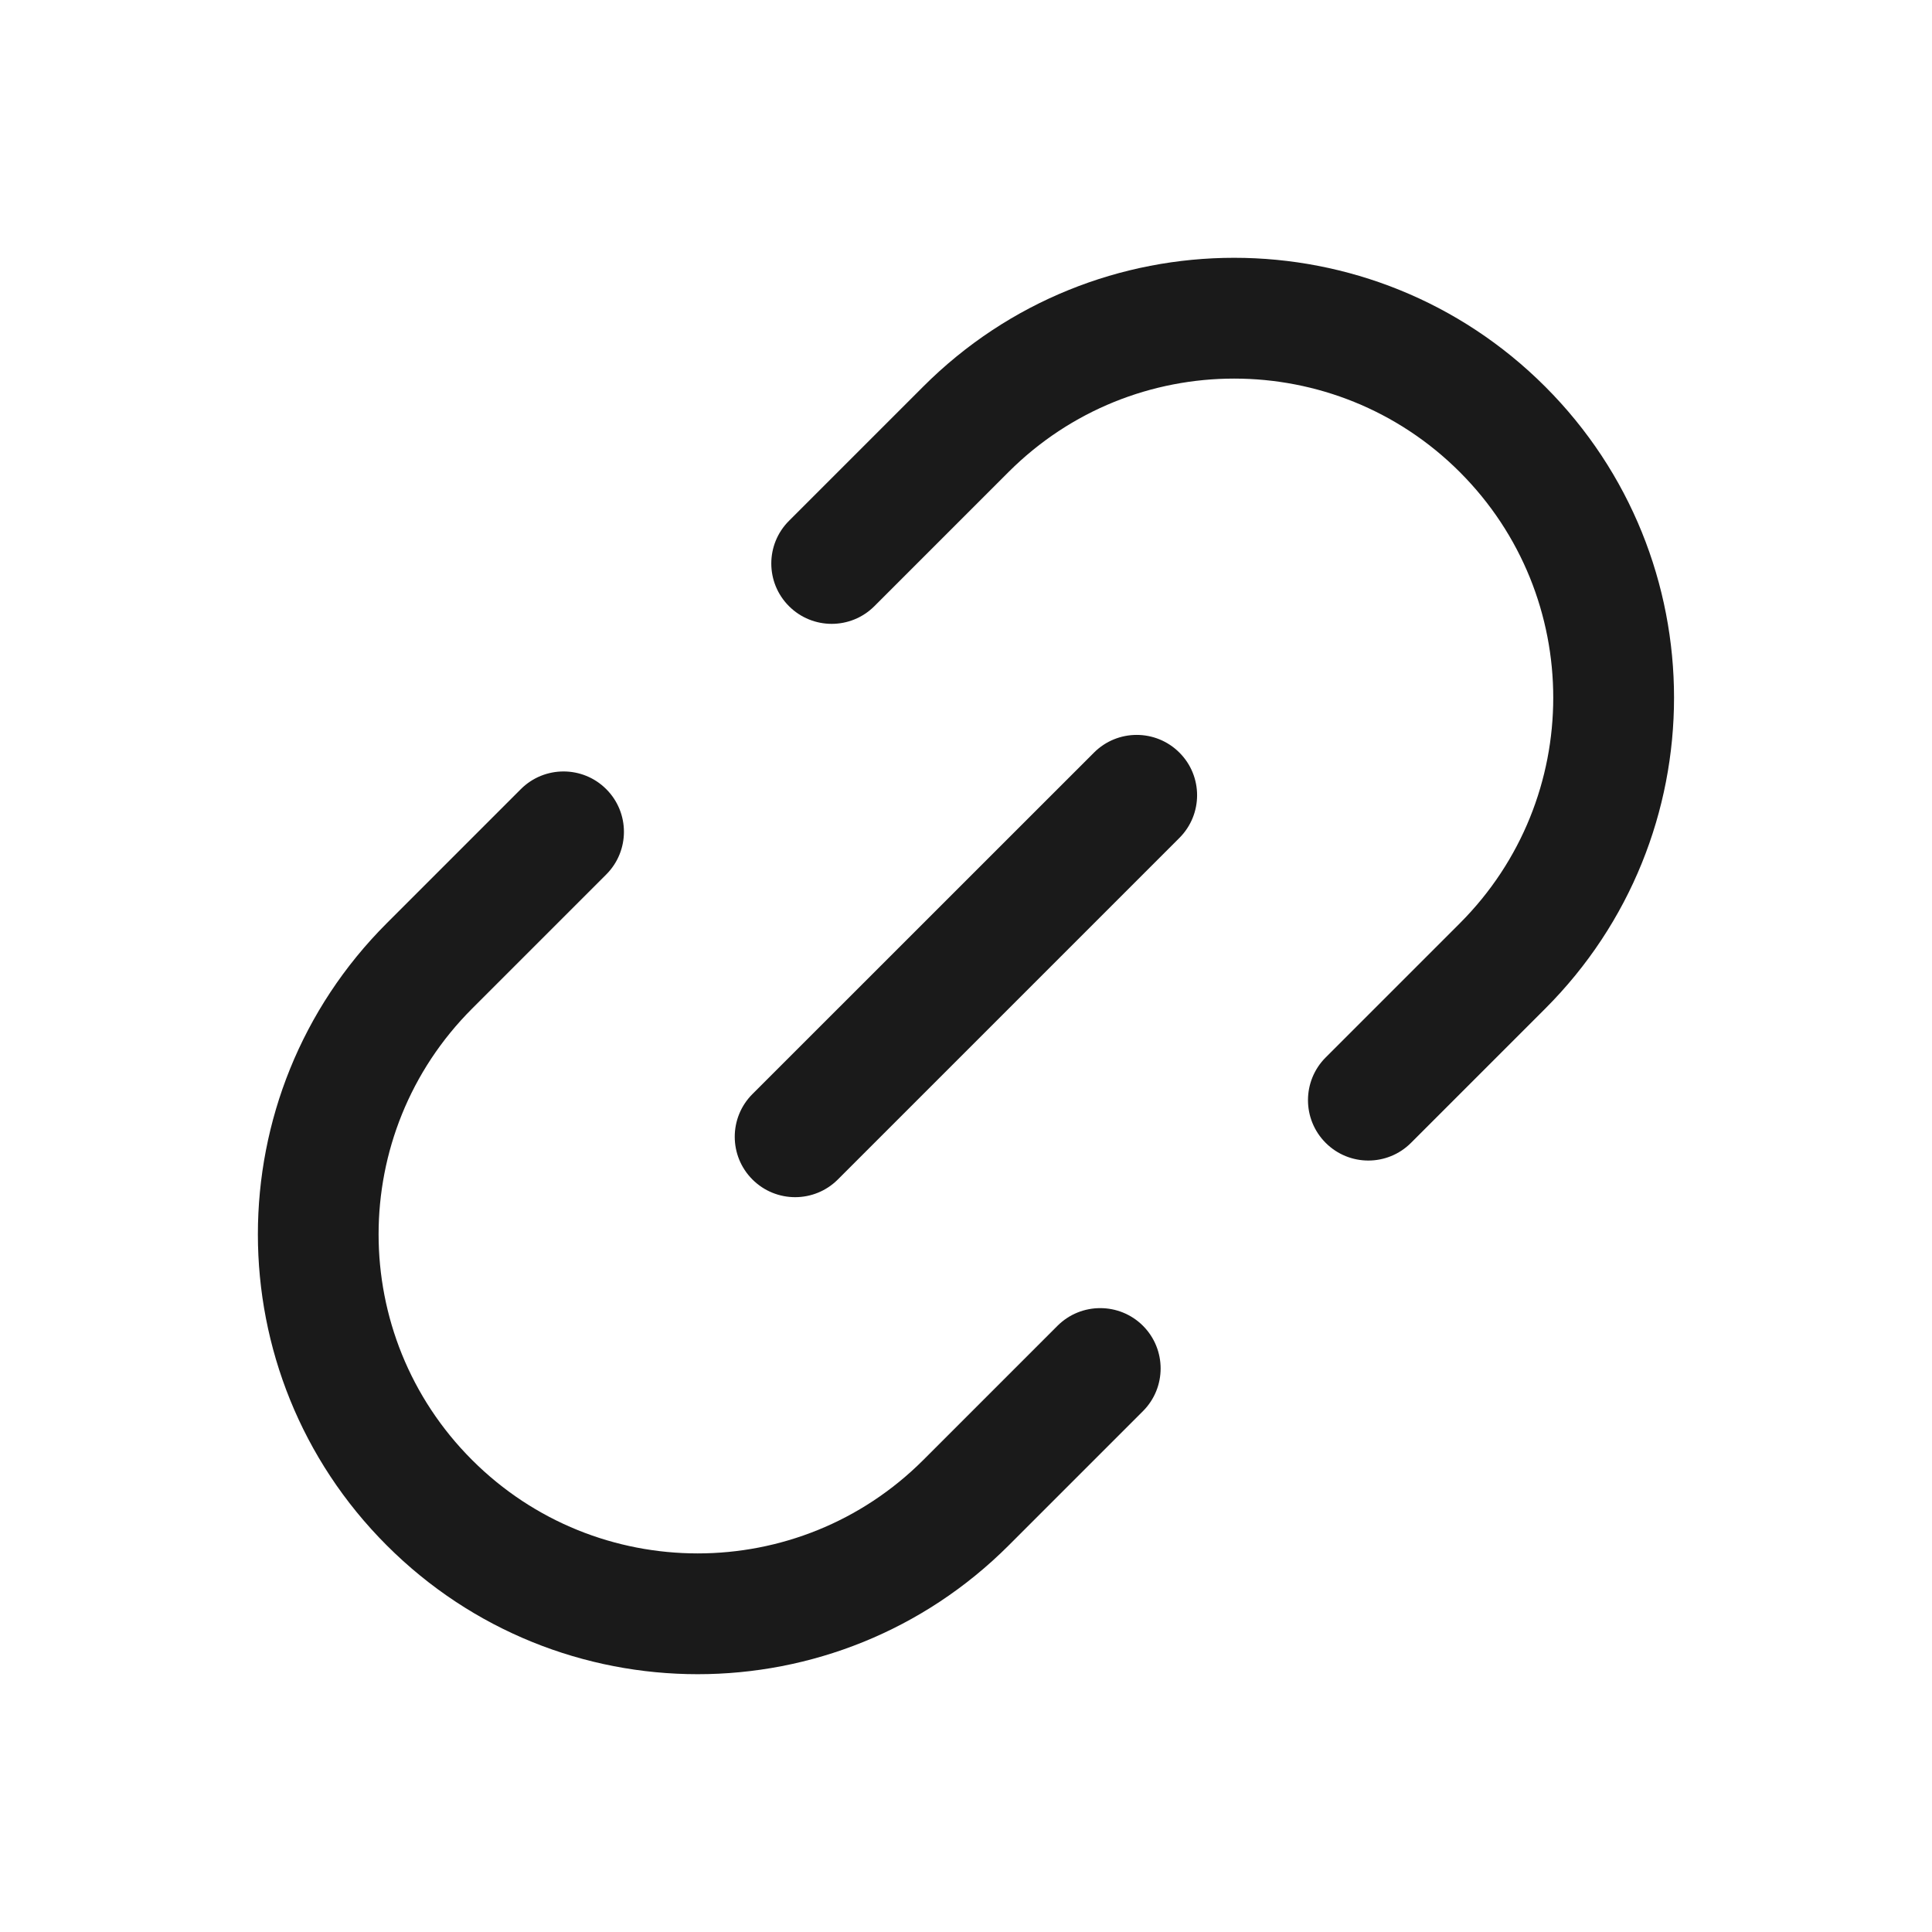<svg width="24" height="24" viewBox="0 0 24 24" fill="none" xmlns="http://www.w3.org/2000/svg">
<rect width="24" height="24" fill="#A6A6A6"/>
<path d="M-1038 -1304C-1038 -1305.1 -1037.1 -1306 -1036 -1306H448C449.105 -1306 450 -1305.1 450 -1304V246C450 247.105 449.105 248 448 248H-1036C-1037.1 248 -1038 247.105 -1038 246V-1304Z" fill="white"/>
<path d="M-1036 -1305H448V-1307H-1036V-1305ZM449 -1304V246H451V-1304H449ZM448 247H-1036V249H448V247ZM-1037 246V-1304H-1039V246H-1037ZM-1036 247C-1036.55 247 -1037 246.552 -1037 246H-1039C-1039 247.657 -1037.66 249 -1036 249V247ZM449 246C449 246.552 448.552 247 448 247V249C449.657 249 451 247.657 451 246H449ZM448 -1305C448.552 -1305 449 -1304.55 449 -1304H451C451 -1305.66 449.657 -1307 448 -1307V-1305ZM-1036 -1307C-1037.66 -1307 -1039 -1305.66 -1039 -1304H-1037C-1037 -1304.55 -1036.55 -1305 -1036 -1305V-1307Z" fill="black" fill-opacity="0.1"/>
<path fill-rule="evenodd" clip-rule="evenodd" d="M18.134 5.864C16.586 4.316 14.076 4.316 12.528 5.864L10.862 7.53C10.569 7.823 10.094 7.823 9.801 7.53C9.508 7.237 9.508 6.763 9.801 6.47L11.468 4.803C13.601 2.669 17.061 2.669 19.195 4.803C21.329 6.937 21.329 10.396 19.195 12.53L17.528 14.197C17.235 14.49 16.761 14.49 16.468 14.197C16.175 13.904 16.175 13.429 16.468 13.136L18.134 11.47C19.682 9.922 19.682 7.412 18.134 5.864ZM14.651 9.349C14.944 9.641 14.944 10.116 14.651 10.409L10.408 14.652C10.115 14.945 9.64 14.945 9.347 14.652C9.054 14.359 9.054 13.884 9.347 13.591L13.59 9.349C13.883 9.056 14.358 9.056 14.651 9.349ZM11.47 18.136C9.922 19.684 7.412 19.684 5.864 18.136C4.316 16.588 4.316 14.078 5.864 12.53L7.531 10.863C7.824 10.57 7.824 10.096 7.531 9.803C7.238 9.51 6.763 9.51 6.47 9.803L4.804 11.469C2.67 13.603 2.67 17.063 4.804 19.197C6.937 21.331 10.397 21.331 12.531 19.197L14.198 17.53C14.491 17.237 14.491 16.762 14.198 16.469C13.905 16.177 13.43 16.177 13.137 16.469L11.47 18.136Z" fill="#1A1A1A"/>
</svg>
